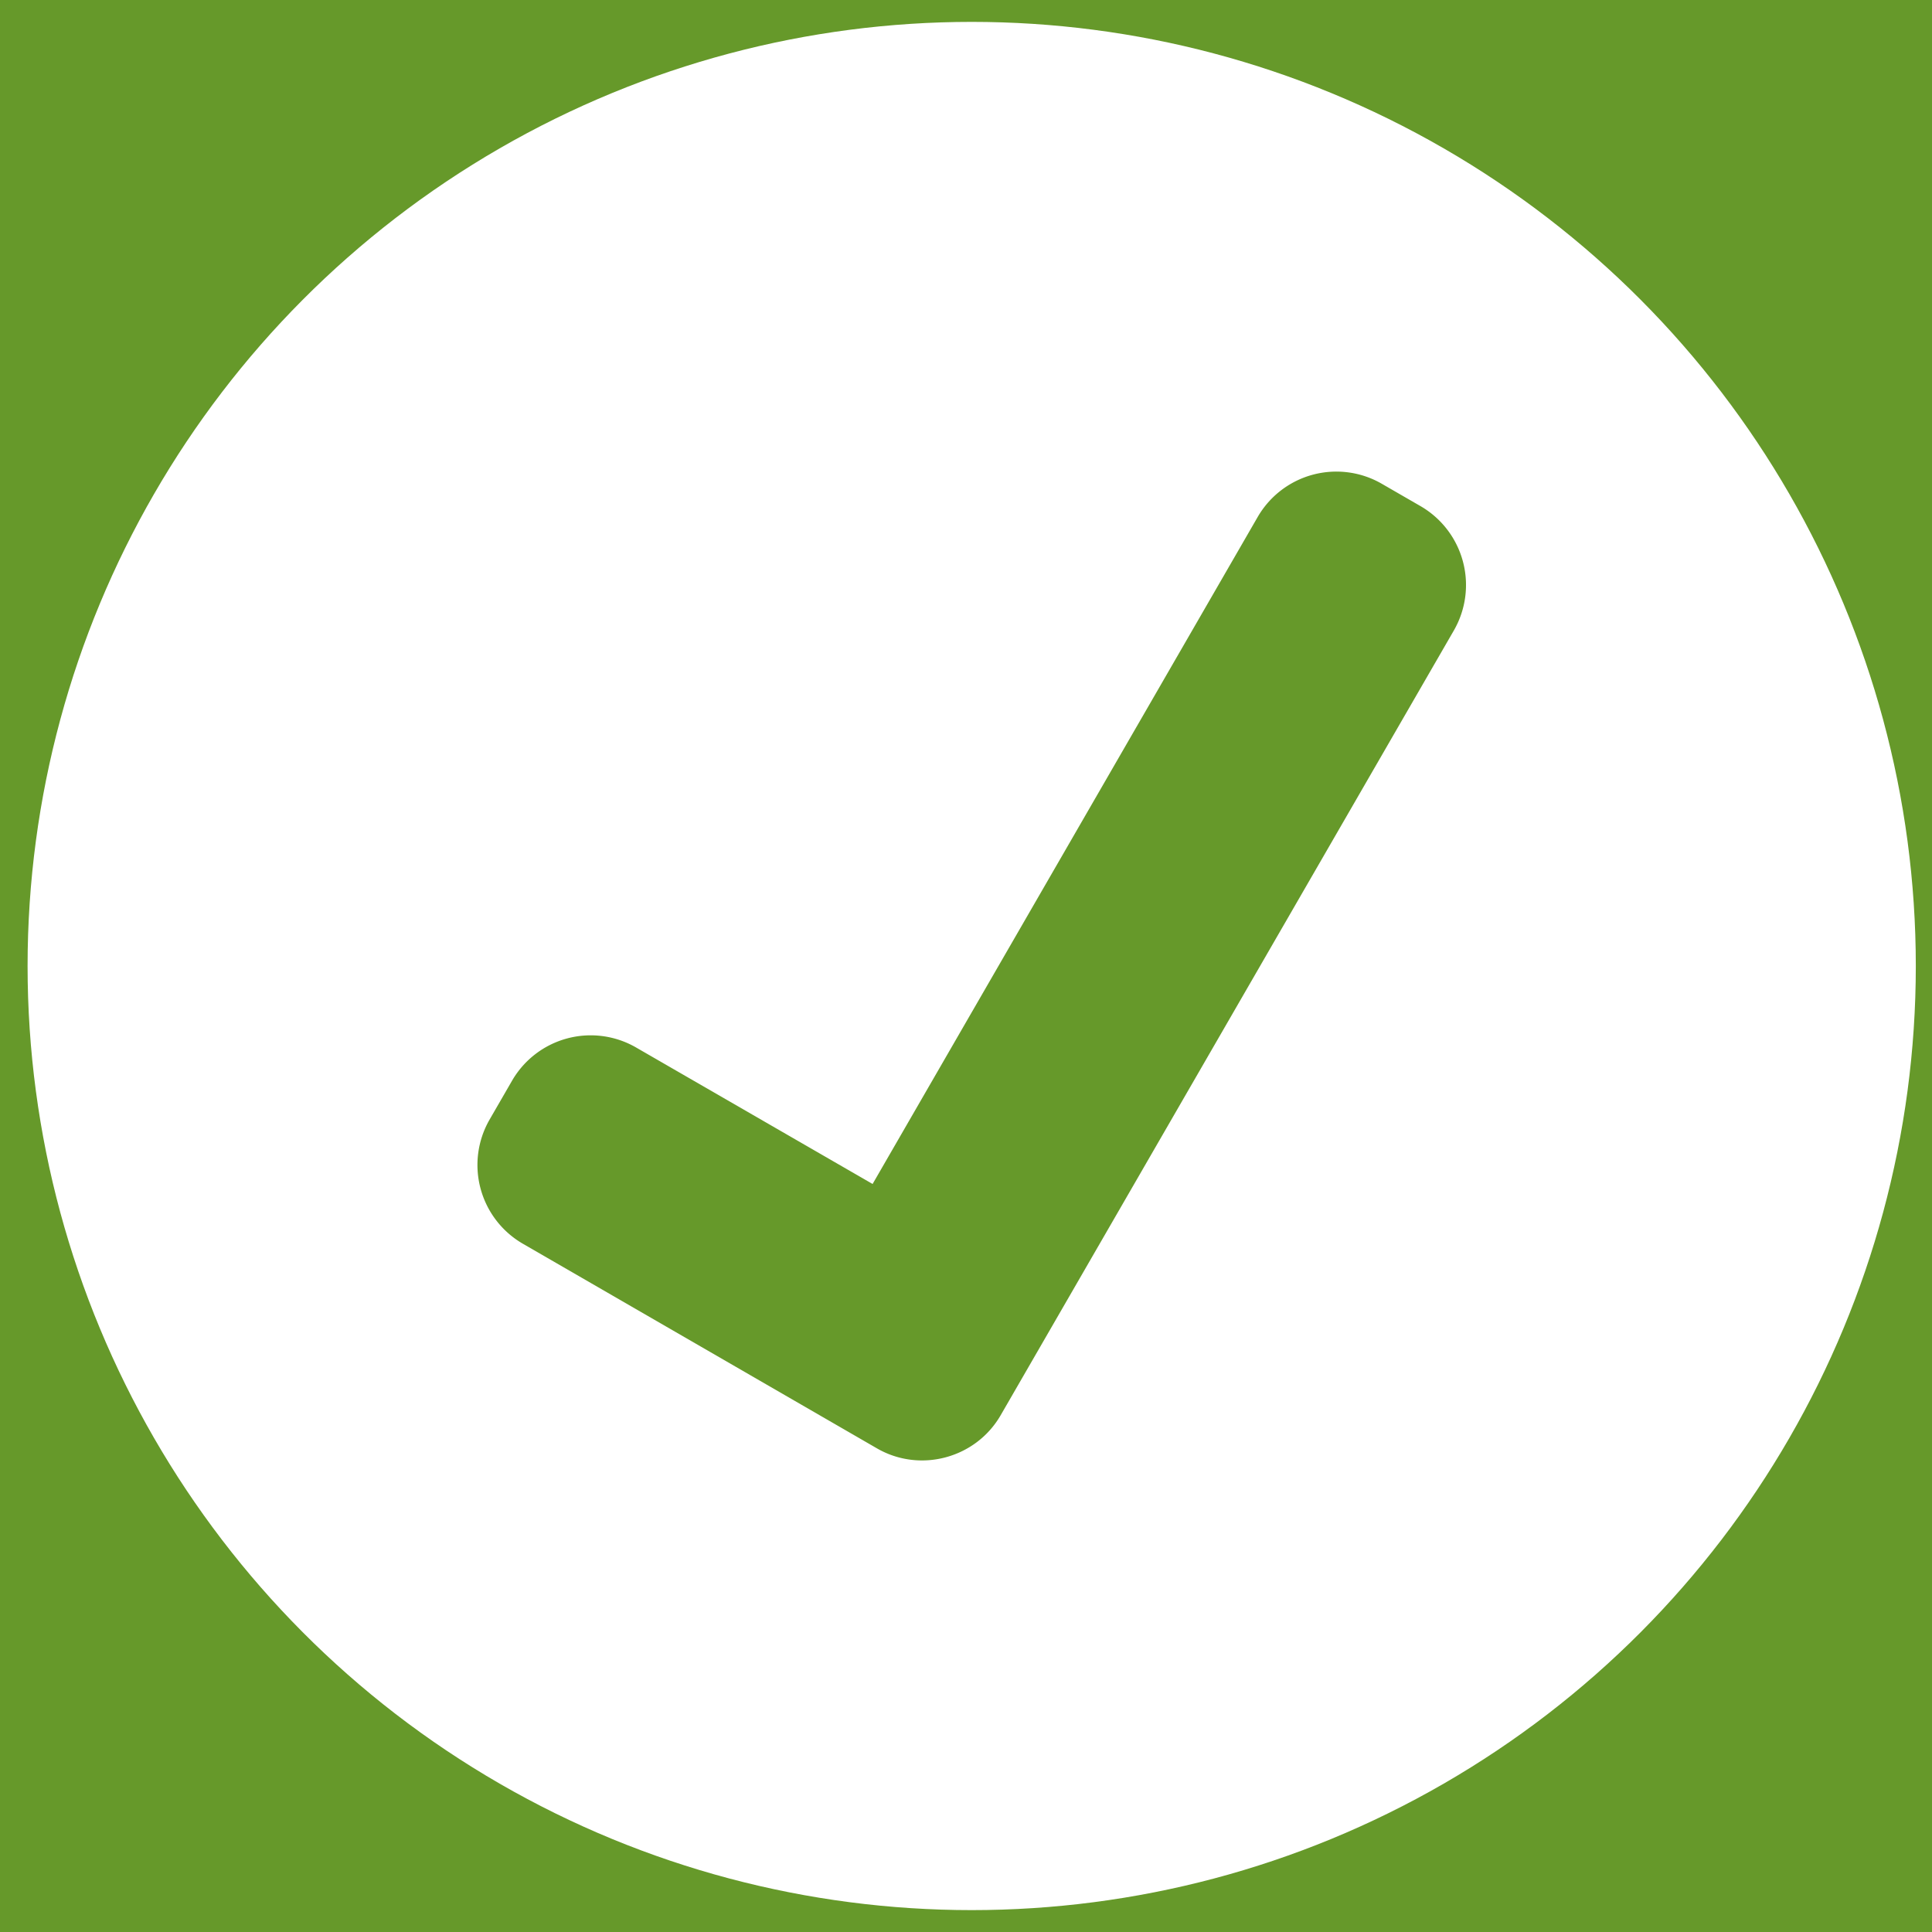 <svg xmlns="http://www.w3.org/2000/svg" width="58" height="58" viewBox="0 0 58 58">
    <g fill="none" fill-rule="evenodd">
        <path fill="#66992A" d="M-422-34h1440V89H-422z"/>
        <g transform="translate(-1 -3)">
            <circle cx="30.171" cy="32" r="28.343" fill="#FFF"/>
            <path fill="#66992A" fill-rule="nonzero" d="M43.655 18.2l-1.178-.68a2.728 2.728 0 0 0-3.718.996L27.196 38.544l-7.106-4.101a2.727 2.727 0 0 0-3.716.997l-.68 1.177a2.732 2.732 0 0 0 .996 3.717l10.635 6.146c1.296.75 2.97.301 3.717-.996l13.609-23.566a2.736 2.736 0 0 0-.996-3.718z"/>
        </g>
    </g>
</svg>
